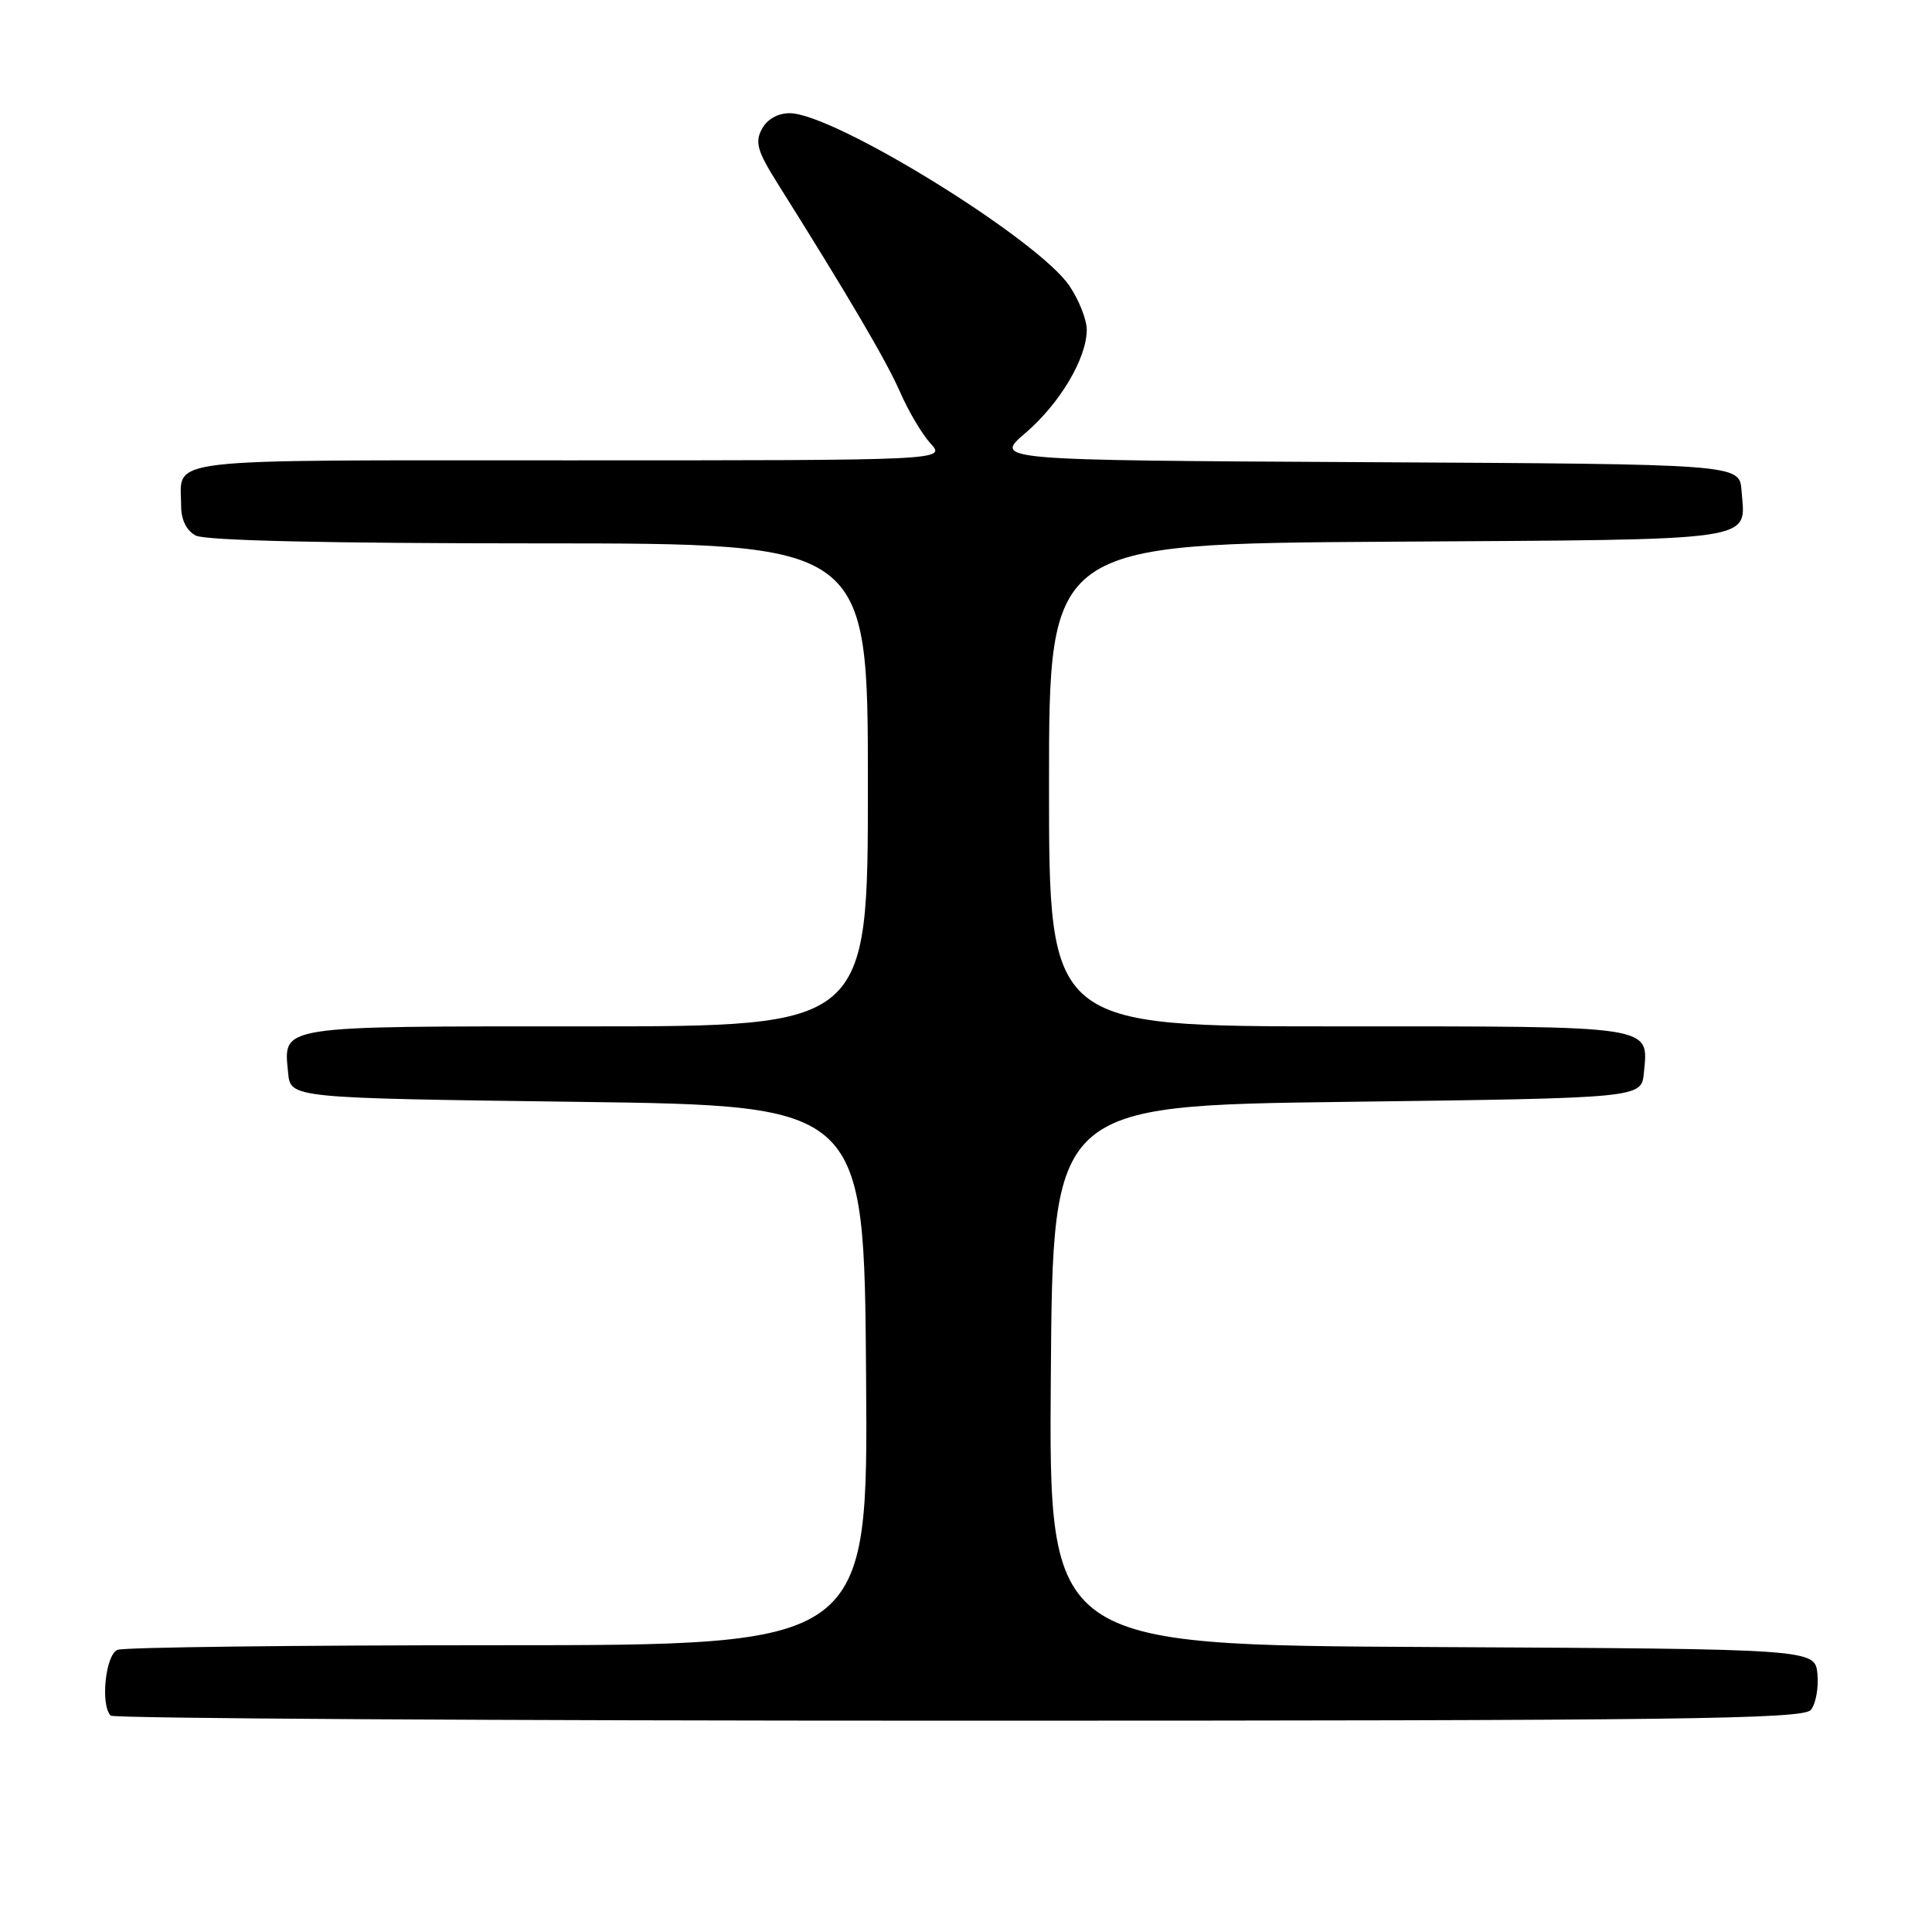 <?xml version="1.0" encoding="UTF-8" standalone="no"?>
<!DOCTYPE svg PUBLIC "-//W3C//DTD SVG 1.1//EN" "http://www.w3.org/Graphics/SVG/1.1/DTD/svg11.dtd" >
<svg xmlns="http://www.w3.org/2000/svg" xmlns:xlink="http://www.w3.org/1999/xlink" version="1.1" viewBox="0 0 256 256">
 <g >
 <path fill="currentColor"
d=" M 239.95 226.57 C 240.60 225.78 240.99 223.64 240.82 221.82 C 240.50 218.50 240.50 218.50 189.74 218.24 C 138.97 217.98 138.97 217.98 139.24 182.24 C 139.50 146.50 139.50 146.50 178.50 146.00 C 217.50 145.50 217.50 145.50 217.82 142.18 C 218.43 135.81 219.65 136.00 177.38 136.00 C 139.00 136.00 139.00 136.00 139.00 104.03 C 139.00 72.06 139.00 72.06 184.04 71.78 C 233.81 71.47 231.27 71.84 230.76 65.00 C 230.50 61.50 230.50 61.50 181.08 61.24 C 131.66 60.98 131.66 60.98 135.87 57.38 C 140.44 53.47 144.00 47.47 144.00 43.69 C 144.00 42.37 142.98 39.77 141.72 37.90 C 137.58 31.72 110.51 15.00 104.63 15.00 C 103.05 15.00 101.64 15.81 100.95 17.10 C 100.01 18.86 100.35 20.04 103.06 24.35 C 112.37 39.16 117.51 47.91 119.28 51.98 C 120.36 54.46 122.16 57.51 123.29 58.75 C 125.35 61.00 125.35 61.00 75.28 61.00 C 20.23 61.00 24.00 60.56 24.00 67.05 C 24.00 68.87 24.71 70.31 25.93 70.96 C 27.18 71.63 43.32 72.00 71.43 72.00 C 115.00 72.00 115.00 72.00 115.00 104.00 C 115.00 136.00 115.00 136.00 77.62 136.00 C 36.45 136.00 37.57 135.82 38.18 142.18 C 38.50 145.50 38.50 145.50 76.50 146.00 C 114.50 146.50 114.50 146.50 114.76 182.25 C 115.03 218.00 115.03 218.00 66.09 218.00 C 39.18 218.00 16.45 218.27 15.58 218.61 C 13.98 219.22 13.28 225.94 14.67 227.33 C 15.03 227.70 65.60 228.00 127.04 228.00 C 222.86 228.00 238.92 227.80 239.95 226.57 Z "/>
</g>
</svg>